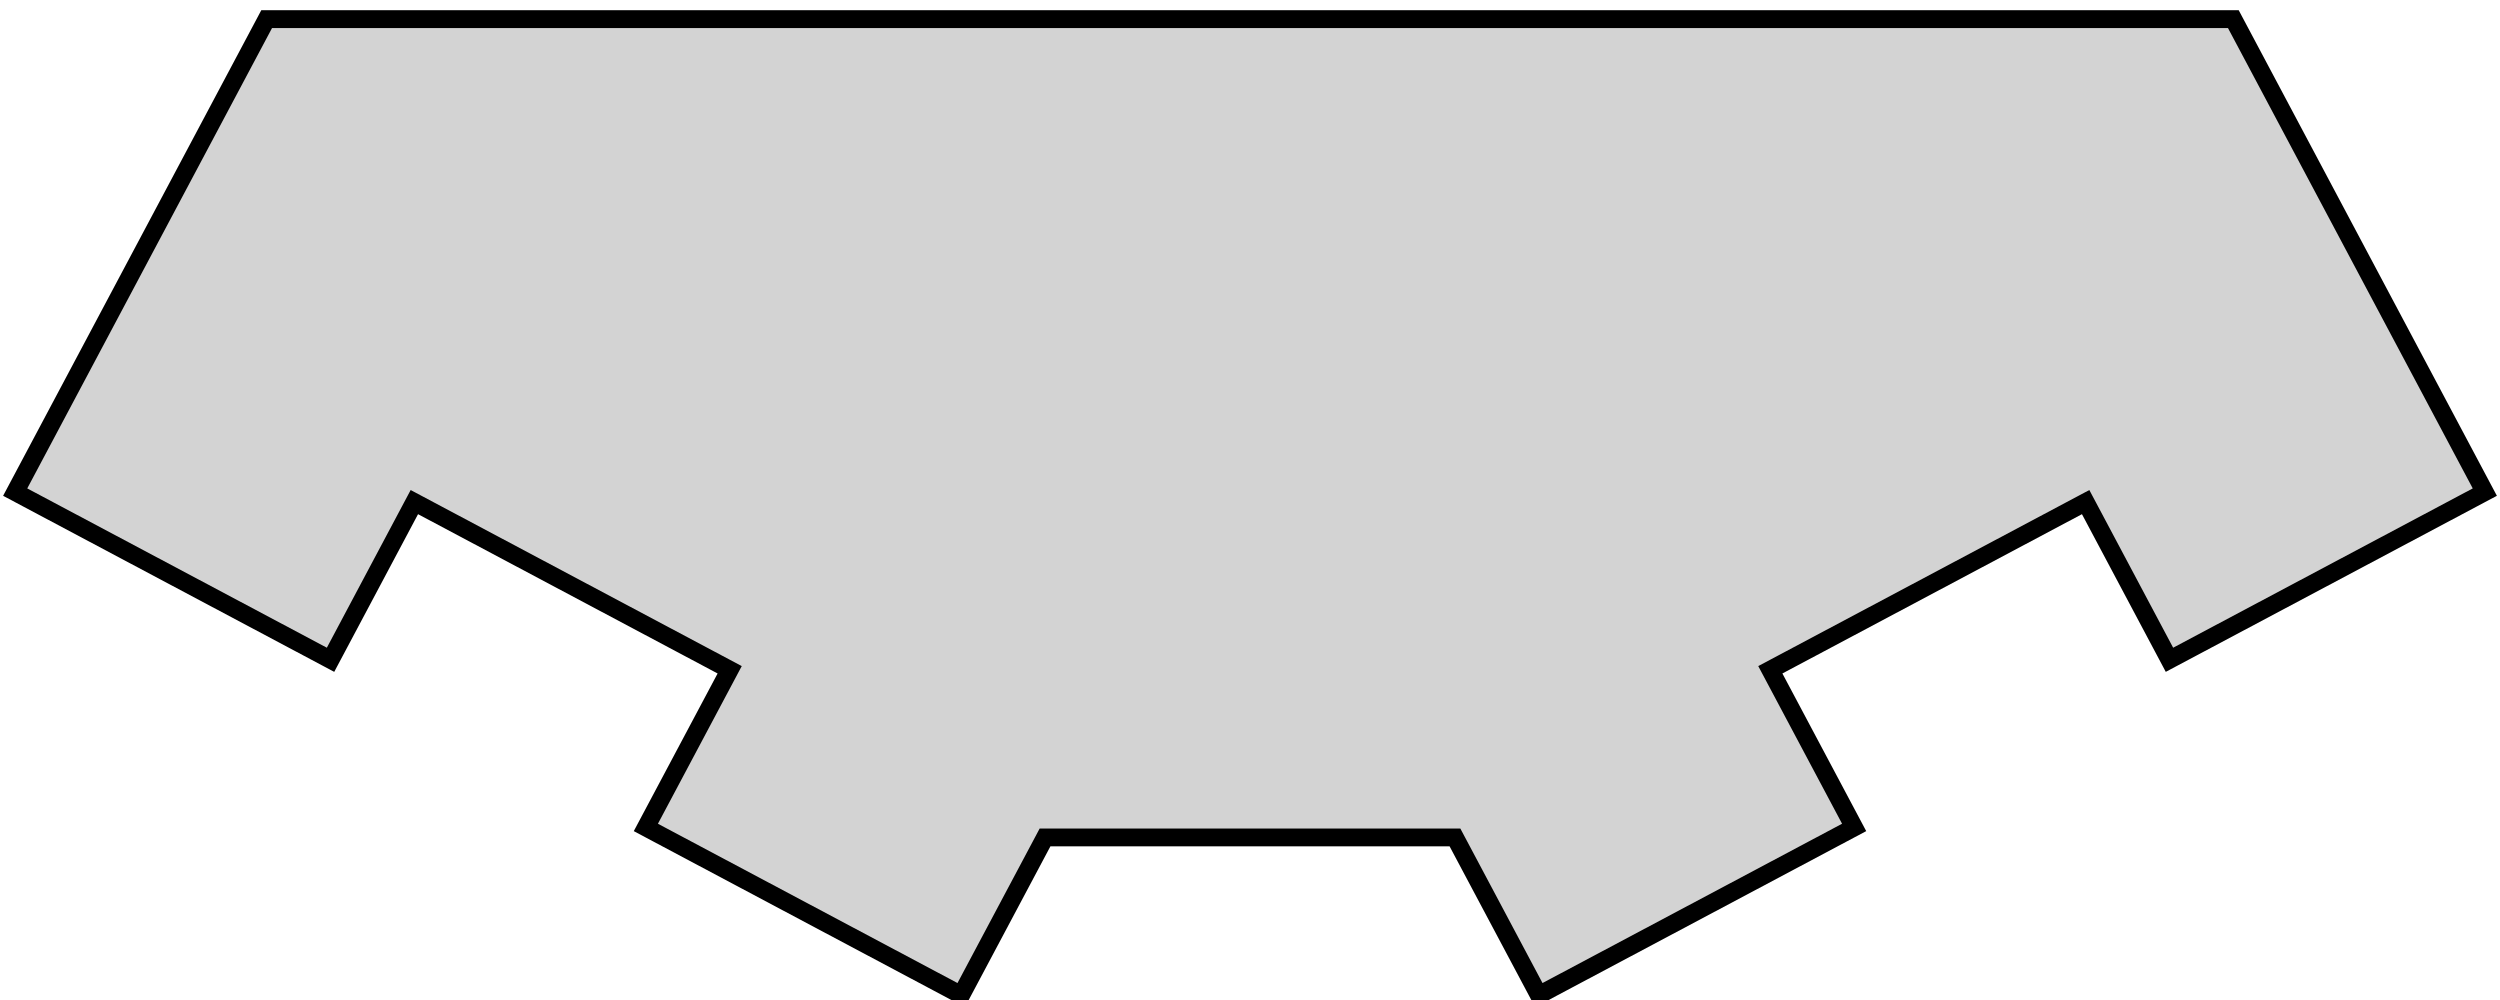 <?xml version="1.0" standalone="no"?>
<!DOCTYPE svg PUBLIC "-//W3C//DTD SVG 1.1//EN" "http://www.w3.org/Graphics/SVG/1.1/DTD/svg11.dtd">
<svg width="70" height="28" viewBox="0 -29 70 28" xmlns="http://www.w3.org/2000/svg" version="1.1">
<title>OpenSCAD Model</title>
<path d="
M 49.569,-10.246 L 58.398,-14.941 L 60.745,-10.526 L 69.575,-15.221 L 62.533,-28.465 L 7.467,-28.465
 L 0.425,-15.221 L 9.255,-10.526 L 11.602,-14.941 L 20.431,-10.246 L 18.084,-5.832 L 26.913,-1.137
 L 29.261,-5.552 L 40.739,-5.552 L 43.087,-1.137 L 51.916,-5.832 z
" stroke="black" fill="lightgray" stroke-width="0.5"/></svg>
